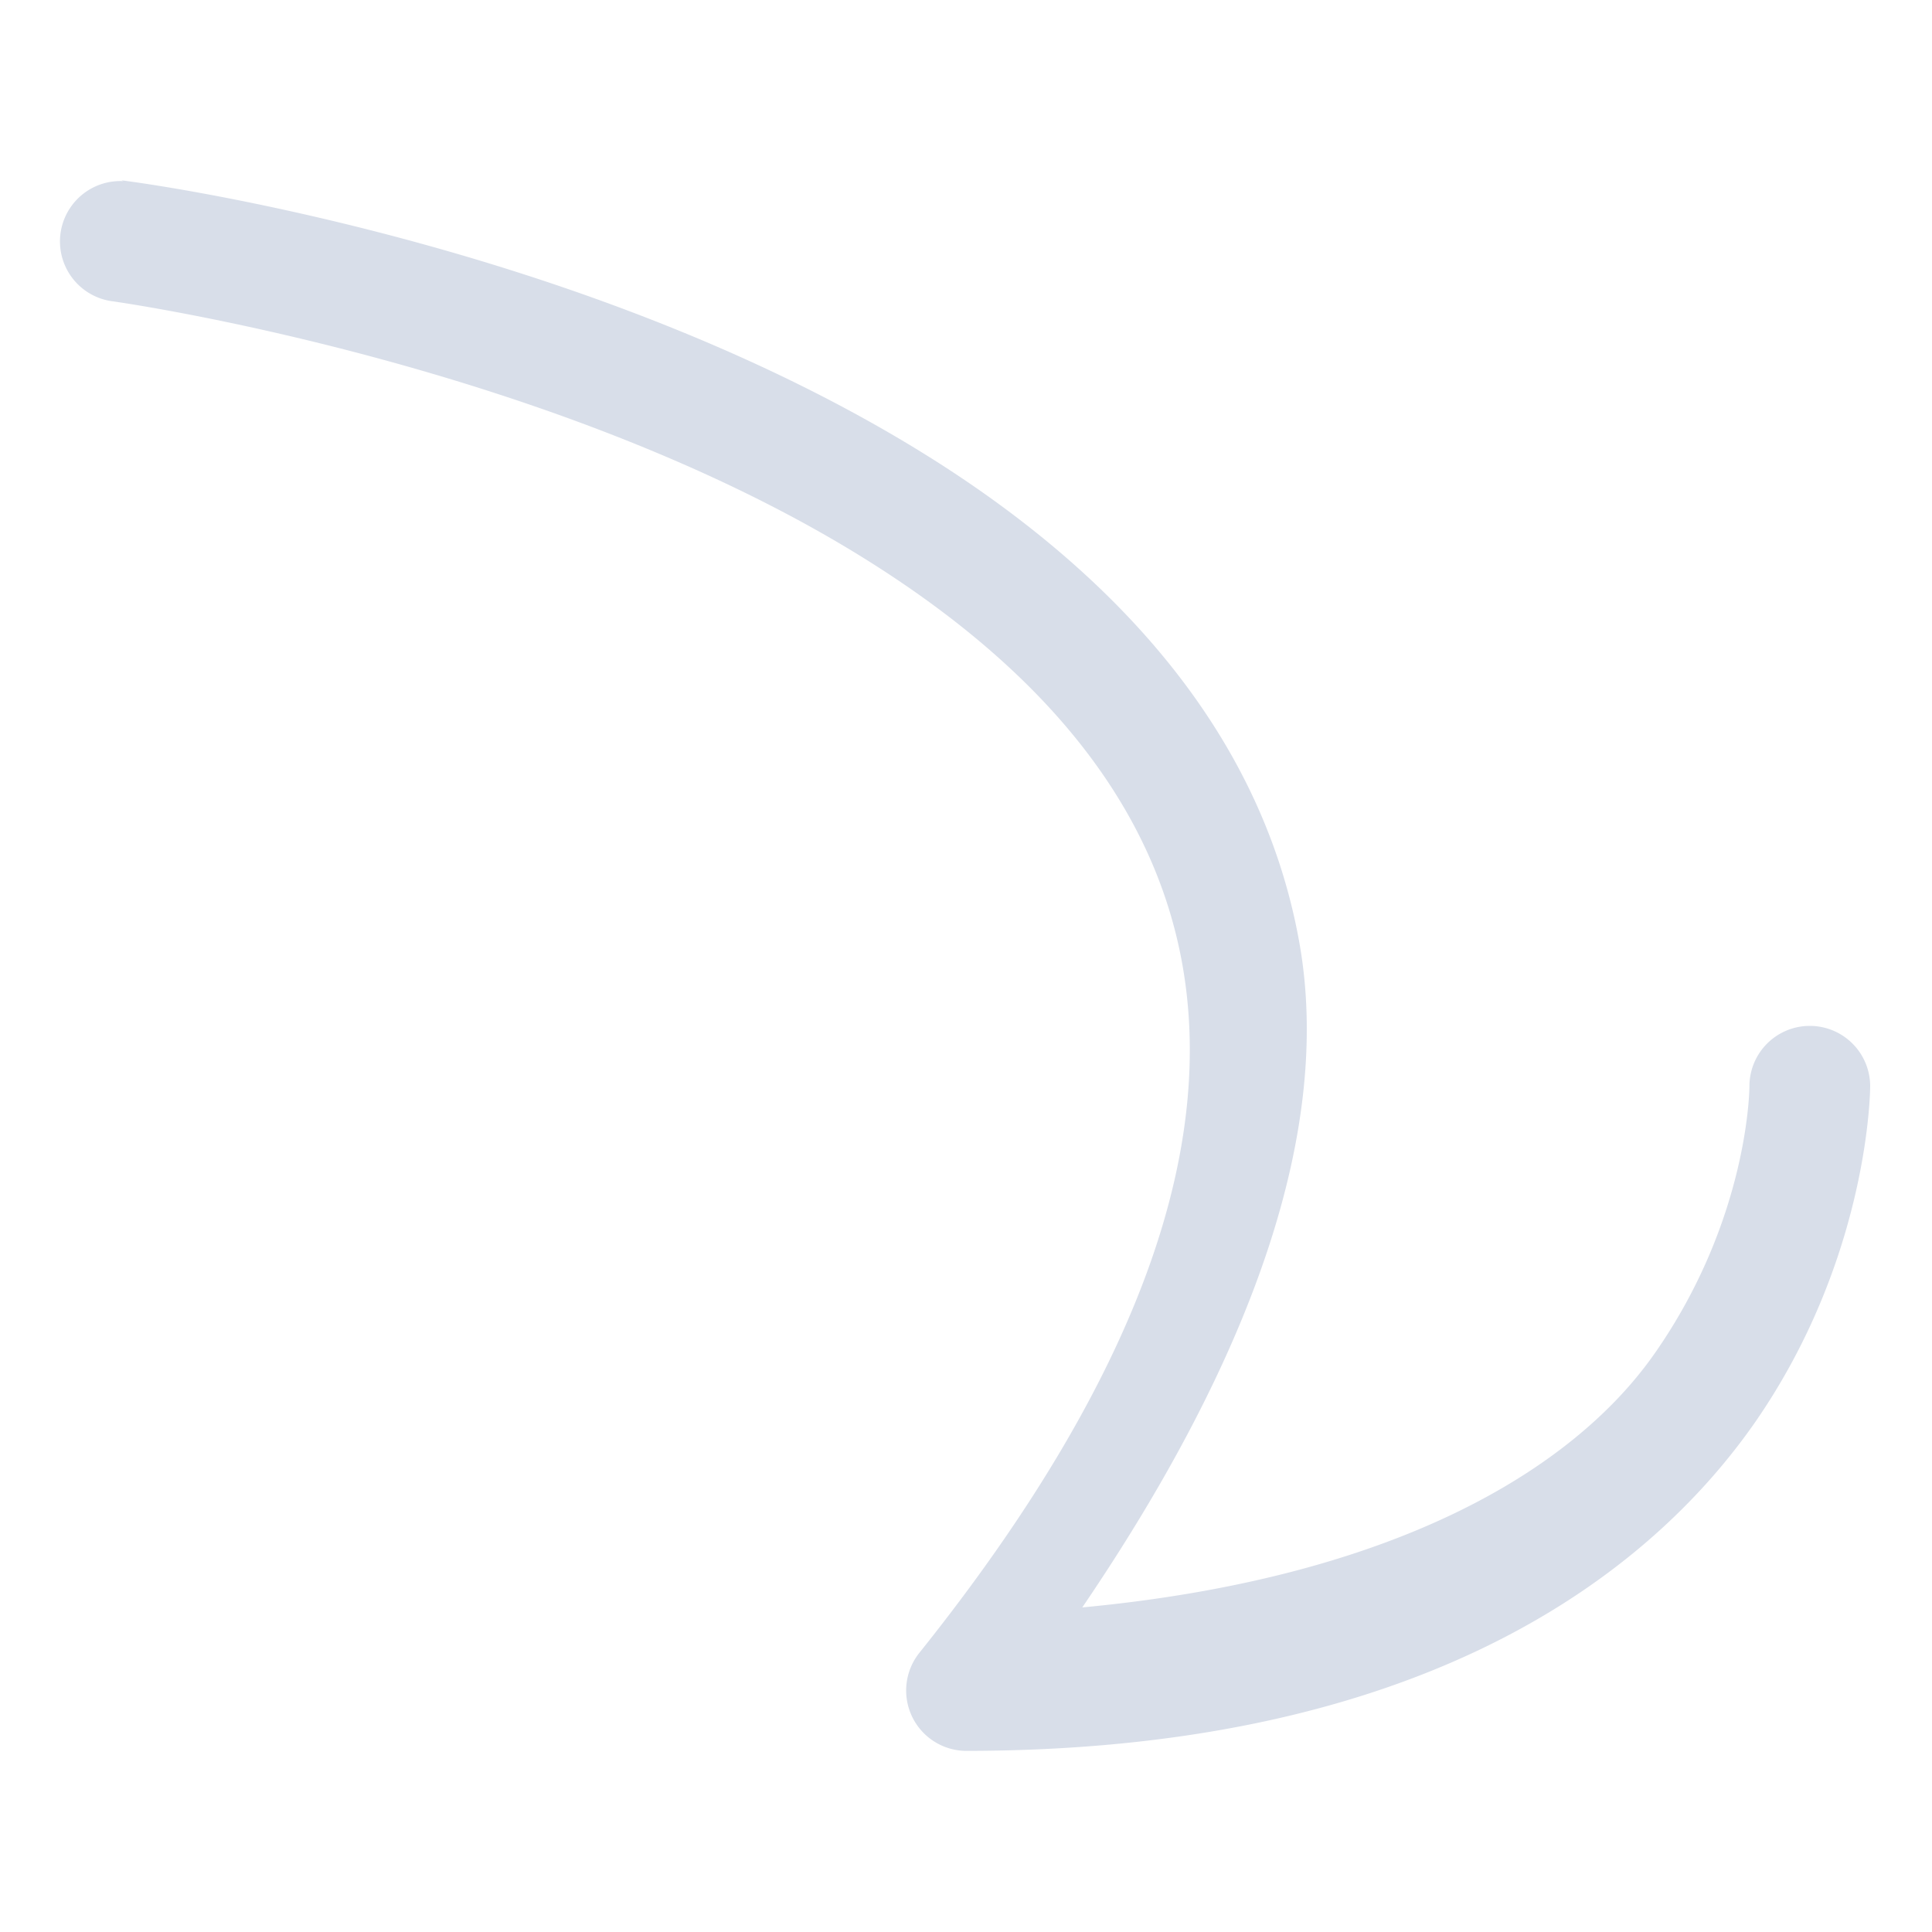 <svg xmlns="http://www.w3.org/2000/svg" width="16" height="16">
 <defs>
  <style id="current-color-scheme" type="text/css">
   .ColorScheme-Text { color:#d8dee9; } .ColorScheme-Highlight { color:#4285f4; } .ColorScheme-NeutralText { color:#ff9800; } .ColorScheme-PositiveText { color:#4caf50; } .ColorScheme-NegativeText { color:#f44336; }
  </style>
 </defs>
 <path style="fill:currentColor" class="ColorScheme-Text" d="M 1.006 1.494 L 1.02 1.5 A 0.5 0.5 0 0 0 0.938 2.496 C 0.938 2.496 4.624 3.011 7.236 4.674 C 8.543 5.505 9.544 6.583 9.793 7.994 C 10.042 9.405 9.561 11.255 7.613 13.689 A 0.5 0.5 0 0 0 7.994 14.5 C 11.613 14.5 13.564 13.165 14.529 11.787 C 15.489 10.407 15.488 8.996 15.488 8.996 A 0.5 0.5 0 1 0 14.488 8.996 C 14.488 8.996 14.488 10.087 13.703 11.209 C 13.018 12.188 11.522 13.071 8.963 13.312 C 10.394 11.207 11.031 9.341 10.762 7.814 C 10.448 6.038 9.201 4.743 7.758 3.824 C 4.871 1.987 1.055 1.5 1.055 1.5 A 0.5 0.5 0 0 0 1.006 1.494 z"/>
</svg>
